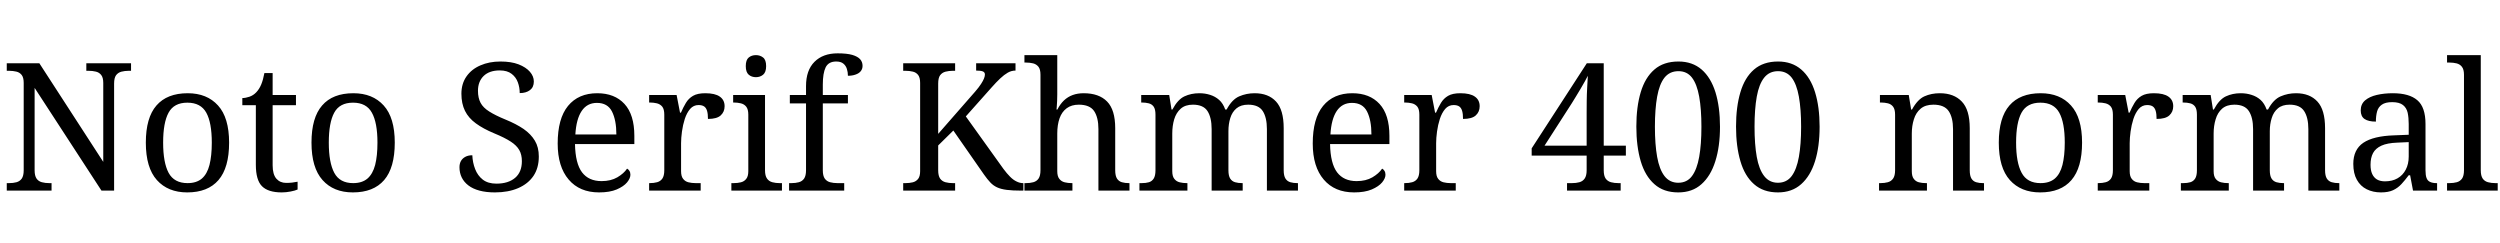 <svg xmlns="http://www.w3.org/2000/svg" xmlns:xlink="http://www.w3.org/1999/xlink" width="336.528" height="32.688"><path fill="black" d="M6.94 25.66L0.91 25.66L0.91 24.65L1.22 24.65Q1.78 24.65 2.22 24.53Q2.66 24.41 2.93 24.04Q3.19 23.66 3.19 22.92L3.19 22.92L3.19 11.16Q3.19 10.44 2.92 10.09Q2.64 9.74 2.20 9.64Q1.75 9.53 1.22 9.53L1.22 9.53L0.91 9.53L0.91 8.52L5.30 8.52L13.90 21.79L13.90 11.16Q13.90 10.44 13.62 10.09Q13.34 9.74 12.90 9.64Q12.46 9.53 11.93 9.53L11.93 9.53L11.62 9.53L11.62 8.52L17.64 8.52L17.64 9.53L17.33 9.53Q16.80 9.53 16.34 9.65Q15.89 9.77 15.62 10.13Q15.36 10.49 15.36 11.26L15.36 11.26L15.36 25.66L13.66 25.66L4.66 11.83L4.66 22.92Q4.66 23.66 4.92 24.04Q5.18 24.41 5.64 24.53Q6.10 24.65 6.62 24.65L6.62 24.65L6.94 24.65L6.94 25.66ZM25.20 25.90L25.20 25.90Q22.61 25.90 21.12 24.24Q19.63 22.58 19.63 19.20L19.63 19.20Q19.63 15.84 21.06 14.20Q22.49 12.55 25.27 12.55L25.27 12.55Q27.86 12.55 29.35 14.20Q30.84 15.84 30.84 19.20L30.84 19.20Q30.84 22.58 29.41 24.24Q27.98 25.90 25.20 25.90ZM25.25 24.65L25.25 24.65Q26.45 24.65 27.17 24.04Q27.89 23.42 28.20 22.20Q28.51 20.98 28.51 19.20L28.51 19.20Q28.51 16.51 27.77 15.17Q27.02 13.82 25.22 13.82L25.22 13.82Q23.42 13.82 22.69 15.17Q21.96 16.51 21.96 19.20L21.96 19.20Q21.96 21.89 22.70 23.27Q23.45 24.65 25.25 24.65ZM37.92 25.90L37.92 25.90Q36.10 25.90 35.27 25.07Q34.44 24.24 34.44 22.18L34.44 22.18L34.44 14.16L32.62 14.16L32.62 13.20Q33.05 13.20 33.58 13.02Q34.10 12.84 34.49 12.43L34.49 12.43Q34.90 12.00 35.16 11.38Q35.42 10.75 35.59 9.84L35.59 9.84L36.70 9.84L36.70 12.79L39.84 12.79L39.84 14.16L36.70 14.16L36.70 22.25Q36.70 23.47 37.20 24.05Q37.70 24.62 38.52 24.62L38.52 24.62Q38.95 24.62 39.31 24.58Q39.67 24.53 40.06 24.46L40.06 24.46L40.06 25.51Q39.74 25.66 39.12 25.78Q38.50 25.90 37.92 25.90ZM47.50 25.90L47.50 25.90Q44.90 25.90 43.42 24.24Q41.93 22.58 41.93 19.20L41.93 19.20Q41.93 15.84 43.36 14.20Q44.78 12.55 47.57 12.55L47.57 12.55Q50.16 12.55 51.65 14.20Q53.14 15.84 53.14 19.20L53.14 19.20Q53.14 22.58 51.71 24.24Q50.28 25.90 47.50 25.90ZM47.54 24.65L47.54 24.65Q48.74 24.65 49.46 24.04Q50.18 23.42 50.50 22.20Q50.81 20.98 50.81 19.20L50.81 19.20Q50.81 16.51 50.06 15.17Q49.32 13.82 47.52 13.82L47.52 13.82Q45.72 13.82 44.99 15.17Q44.26 16.51 44.26 19.20L44.26 19.20Q44.26 21.89 45.00 23.27Q45.74 24.65 47.54 24.65ZM66.62 25.90L66.62 25.90Q65.45 25.90 64.55 25.66Q63.65 25.42 63.05 24.96Q62.45 24.50 62.15 23.88Q61.85 23.26 61.85 22.51L61.85 22.51Q61.85 22.03 62.05 21.67Q62.26 21.31 62.64 21.11Q63.02 20.90 63.58 20.90L63.58 20.90Q63.62 21.89 63.96 22.76Q64.30 23.64 64.99 24.18Q65.69 24.72 66.82 24.72L66.82 24.72Q68.42 24.72 69.34 23.94Q70.25 23.16 70.25 21.70L70.25 21.70Q70.25 20.81 69.90 20.20Q69.55 19.58 68.75 19.06Q67.94 18.53 66.53 17.95L66.53 17.95Q65.04 17.33 64.06 16.61Q63.07 15.89 62.59 14.92Q62.11 13.94 62.11 12.62L62.11 12.62Q62.11 11.26 62.80 10.28Q63.48 9.31 64.67 8.80Q65.86 8.28 67.37 8.28L67.37 8.28Q68.81 8.28 69.80 8.66Q70.80 9.05 71.33 9.66Q71.86 10.27 71.86 10.97L71.86 10.97Q71.86 11.74 71.34 12.13Q70.82 12.53 69.96 12.53L69.96 12.53Q69.96 11.78 69.71 11.09Q69.46 10.39 68.87 9.94Q68.28 9.48 67.27 9.48L67.27 9.48Q65.88 9.48 65.11 10.22Q64.34 10.97 64.34 12.22L64.34 12.22Q64.34 13.18 64.69 13.84Q65.04 14.50 65.86 15.01Q66.67 15.53 68.06 16.10L68.06 16.10Q69.48 16.68 70.48 17.36Q71.47 18.05 72 18.94Q72.53 19.82 72.53 21.07L72.53 21.07Q72.53 22.61 71.81 23.68Q71.09 24.74 69.76 25.32Q68.42 25.90 66.62 25.90ZM80.64 25.90L80.64 25.90Q78.02 25.90 76.55 24.17Q75.07 22.44 75.07 19.32L75.07 19.32Q75.07 15.96 76.46 14.26Q77.86 12.55 80.40 12.55L80.40 12.55Q82.73 12.55 84.06 13.99Q85.39 15.43 85.39 18.29L85.39 18.29L85.39 19.39L77.40 19.39Q77.45 22.01 78.35 23.20Q79.25 24.38 80.98 24.38L80.98 24.38Q82.22 24.38 83.10 23.87Q83.98 23.35 84.41 22.70L84.41 22.70Q84.58 22.78 84.72 22.99Q84.86 23.21 84.86 23.52L84.86 23.52Q84.86 24 84.41 24.55Q83.95 25.10 83.02 25.50Q82.08 25.90 80.64 25.90ZM77.45 18.10L82.97 18.10Q82.97 16.18 82.38 15.01Q81.79 13.85 80.35 13.85L80.35 13.85Q79.03 13.85 78.30 14.94Q77.57 16.03 77.45 18.10L77.45 18.10ZM94.32 25.66L87.38 25.66L87.38 24.65L87.46 24.65Q88.01 24.65 88.45 24.53Q88.90 24.41 89.16 24.04Q89.42 23.66 89.42 22.92L89.42 22.92L89.42 15.43Q89.42 14.71 89.15 14.36Q88.87 14.02 88.43 13.91Q87.98 13.80 87.46 13.80L87.46 13.80L87.38 13.80L87.38 12.79L91.08 12.79L91.54 15.17L91.66 15.17Q91.97 14.45 92.33 13.85Q92.69 13.25 93.29 12.90Q93.89 12.55 94.94 12.55L94.94 12.55Q96.26 12.55 96.90 13.01Q97.54 13.46 97.54 14.30L97.54 14.30Q97.54 15.05 97.02 15.53Q96.50 16.01 95.30 16.01L95.30 16.01Q95.30 15.34 95.18 14.93Q95.06 14.52 94.79 14.33Q94.51 14.14 94.03 14.14L94.03 14.14Q93.36 14.14 92.90 14.66Q92.45 15.19 92.18 16.01Q91.92 16.82 91.80 17.70Q91.68 18.58 91.68 19.27L91.68 19.27L91.68 23.04Q91.68 23.74 91.96 24.08Q92.23 24.43 92.68 24.54Q93.12 24.65 93.65 24.65L93.65 24.65L94.32 24.65L94.32 25.66ZM105.26 25.66L98.45 25.66L98.45 24.65L98.76 24.65Q99.29 24.65 99.73 24.54Q100.18 24.43 100.45 24.08Q100.73 23.74 100.73 23.04L100.73 23.04L100.73 15.43Q100.73 14.71 100.45 14.36Q100.18 14.02 99.73 13.91Q99.29 13.80 98.76 13.80L98.76 13.80L98.69 13.80L98.69 12.79L102.98 12.79L102.98 22.92Q102.98 23.66 103.25 24.04Q103.51 24.41 103.97 24.53Q104.42 24.65 104.95 24.65L104.95 24.65L105.26 24.65L105.26 25.66ZM101.76 10.39L101.76 10.39Q101.18 10.39 100.79 10.06Q100.39 9.72 100.39 8.90L100.39 8.90Q100.39 8.06 100.79 7.74Q101.18 7.42 101.76 7.42L101.76 7.42Q102.31 7.42 102.72 7.74Q103.13 8.06 103.13 8.90L103.13 8.90Q103.13 9.72 102.72 10.06Q102.31 10.39 101.76 10.39ZM113.64 25.66L106.22 25.66L106.22 24.65L106.54 24.65Q107.09 24.65 107.53 24.53Q107.98 24.41 108.24 24.04Q108.50 23.66 108.50 22.92L108.50 22.92L108.50 13.92L106.32 13.92L106.32 12.79L108.50 12.79L108.50 11.59Q108.50 9.46 109.64 8.32Q110.78 7.18 112.75 7.18L112.75 7.18Q114.00 7.18 114.73 7.39Q115.46 7.61 115.79 7.98Q116.11 8.35 116.11 8.86L116.11 8.86Q116.11 9.29 115.86 9.59Q115.61 9.89 115.16 10.04Q114.72 10.20 114.14 10.20L114.14 10.20Q114.14 9.72 114.00 9.28Q113.86 8.83 113.52 8.56Q113.18 8.28 112.56 8.28L112.56 8.28Q111.53 8.28 111.14 9.07Q110.76 9.86 110.76 11.38L110.76 11.38L110.76 12.79L114.14 12.79L114.14 13.92L110.76 13.92L110.76 22.92Q110.76 23.66 111.02 24.04Q111.29 24.41 111.74 24.53Q112.20 24.65 112.73 24.65L112.73 24.65L113.64 24.65L113.64 25.66ZM128.57 25.66L121.58 25.66L121.58 24.65L121.90 24.65Q122.42 24.65 122.87 24.54Q123.31 24.43 123.59 24.08Q123.86 23.74 123.86 23.04L123.86 23.04L123.86 11.16Q123.86 10.44 123.59 10.09Q123.31 9.74 122.87 9.64Q122.42 9.53 121.90 9.53L121.90 9.53L121.58 9.53L121.58 8.52L128.57 8.52L128.57 9.53L128.26 9.53Q127.73 9.53 127.27 9.65Q126.82 9.77 126.55 10.13Q126.29 10.49 126.29 11.26L126.29 11.26L126.29 18.02L131.26 12.34Q131.78 11.74 132.06 11.30Q132.34 10.87 132.46 10.56Q132.58 10.25 132.58 10.03L132.58 10.03Q132.58 9.72 132.29 9.61Q132 9.50 131.40 9.50L131.40 9.50L131.40 8.52L136.70 8.52L136.70 9.50Q136.15 9.50 135.66 9.78Q135.17 10.06 134.64 10.56Q134.11 11.06 133.49 11.76L133.49 11.76L130.01 15.67L135.07 22.73Q135.53 23.35 135.96 23.78Q136.39 24.22 136.84 24.43Q137.28 24.65 137.71 24.65L137.71 24.65L137.76 24.65L137.76 25.66L137.50 25.66Q136.30 25.66 135.52 25.56Q134.74 25.46 134.22 25.22Q133.70 24.98 133.31 24.56Q132.91 24.14 132.46 23.50L132.46 23.50L128.33 17.57L126.29 19.58L126.29 22.92Q126.29 23.66 126.55 24.04Q126.82 24.41 127.27 24.53Q127.73 24.65 128.26 24.65L128.26 24.65L128.57 24.65L128.57 25.66ZM144.36 25.66L137.90 25.66L137.90 24.65L138.10 24.65Q138.65 24.65 139.09 24.53Q139.54 24.41 139.80 24.04Q140.06 23.66 140.06 22.92L140.06 22.92L140.06 10.06Q140.06 9.34 139.79 8.99Q139.51 8.64 139.07 8.53Q138.62 8.42 138.10 8.42L138.10 8.42L137.90 8.42L137.90 7.42L142.32 7.42L142.32 12.70Q142.32 13.13 142.30 13.60Q142.27 14.06 142.25 14.40Q142.22 14.74 142.22 14.74L142.22 14.74L142.34 14.74Q142.70 14.02 143.22 13.52Q143.74 13.03 144.40 12.79Q145.06 12.55 145.87 12.55L145.87 12.55Q147.94 12.55 149.03 13.67Q150.12 14.78 150.12 17.26L150.12 17.26L150.12 22.92Q150.12 23.66 150.36 24.04Q150.60 24.41 151.02 24.53Q151.44 24.65 151.97 24.65L151.97 24.65L152.04 24.65L152.04 25.66L147.86 25.66L147.86 17.38Q147.86 15.82 147.28 14.95Q146.69 14.09 145.22 14.09L145.22 14.09Q144.24 14.09 143.59 14.57Q142.94 15.05 142.63 15.92Q142.32 16.80 142.32 17.98L142.32 17.98L142.32 23.04Q142.32 23.74 142.60 24.08Q142.87 24.43 143.32 24.54Q143.76 24.65 144.29 24.65L144.29 24.65L144.36 24.65L144.36 25.66ZM159.84 25.66L153.38 25.66L153.38 24.65L153.70 24.65Q154.25 24.65 154.66 24.53Q155.06 24.41 155.30 24.04Q155.54 23.66 155.54 22.92L155.54 22.92L155.54 15.43Q155.54 14.71 155.30 14.36Q155.06 14.02 154.64 13.91Q154.22 13.80 153.70 13.80L153.70 13.80L153.62 13.80L153.62 12.79L157.39 12.79L157.70 14.74L157.82 14.74Q158.54 13.39 159.44 12.97Q160.34 12.55 161.45 12.55L161.45 12.55Q162.22 12.55 162.90 12.77Q163.58 12.98 164.11 13.45Q164.64 13.92 164.93 14.74L164.93 14.74L165.12 14.74Q165.84 13.39 166.81 12.97Q167.78 12.55 168.89 12.55L168.89 12.55Q170.74 12.55 171.77 13.67Q172.80 14.78 172.80 17.26L172.80 17.26L172.80 22.92Q172.80 23.66 173.04 24.04Q173.28 24.41 173.70 24.53Q174.12 24.65 174.65 24.65L174.65 24.65L174.72 24.65L174.72 25.66L170.54 25.66L170.54 17.38Q170.54 15.82 169.98 14.95Q169.42 14.09 168.02 14.09L168.02 14.09Q167.04 14.09 166.45 14.58Q165.86 15.07 165.61 15.89Q165.36 16.70 165.36 17.66L165.36 17.66L165.36 22.92Q165.36 23.66 165.60 24.04Q165.84 24.41 166.26 24.53Q166.68 24.65 167.21 24.65L167.21 24.65L167.28 24.65L167.28 25.66L163.10 25.66L163.10 17.38Q163.10 15.82 162.54 14.95Q161.98 14.09 160.58 14.09L160.58 14.09Q159.55 14.09 158.94 14.63Q158.33 15.17 158.06 16.06Q157.80 16.94 157.80 17.98L157.80 17.98L157.80 23.04Q157.80 23.74 158.08 24.08Q158.35 24.43 158.80 24.54Q159.24 24.65 159.77 24.65L159.77 24.65L159.84 24.65L159.84 25.66ZM182.28 25.90L182.28 25.90Q179.66 25.90 178.19 24.17Q176.71 22.44 176.71 19.32L176.71 19.32Q176.71 15.96 178.10 14.26Q179.50 12.55 182.04 12.55L182.04 12.55Q184.37 12.55 185.70 13.99Q187.03 15.43 187.03 18.29L187.03 18.29L187.03 19.39L179.04 19.39Q179.09 22.01 179.99 23.20Q180.89 24.38 182.62 24.38L182.62 24.38Q183.86 24.38 184.74 23.87Q185.62 23.35 186.05 22.70L186.05 22.70Q186.22 22.78 186.36 22.99Q186.50 23.21 186.50 23.52L186.50 23.52Q186.50 24 186.05 24.55Q185.59 25.10 184.66 25.50Q183.72 25.90 182.28 25.90ZM179.09 18.10L184.61 18.10Q184.61 16.18 184.02 15.01Q183.43 13.85 181.99 13.85L181.99 13.85Q180.67 13.85 179.94 14.94Q179.21 16.03 179.09 18.10L179.09 18.10ZM195.96 25.66L189.02 25.66L189.02 24.65L189.10 24.65Q189.65 24.65 190.09 24.53Q190.54 24.41 190.80 24.04Q191.06 23.66 191.06 22.92L191.06 22.92L191.06 15.43Q191.06 14.71 190.79 14.36Q190.51 14.02 190.07 13.91Q189.62 13.80 189.10 13.80L189.10 13.80L189.02 13.80L189.02 12.79L192.72 12.79L193.18 15.17L193.30 15.17Q193.61 14.45 193.97 13.85Q194.33 13.25 194.93 12.90Q195.53 12.55 196.58 12.55L196.58 12.55Q197.90 12.55 198.54 13.01Q199.18 13.46 199.18 14.30L199.18 14.30Q199.18 15.05 198.66 15.53Q198.14 16.01 196.94 16.01L196.94 16.01Q196.94 15.34 196.82 14.93Q196.70 14.52 196.43 14.33Q196.15 14.14 195.67 14.14L195.67 14.14Q195.00 14.14 194.54 14.66Q194.09 15.19 193.82 16.01Q193.56 16.82 193.44 17.70Q193.32 18.58 193.32 19.27L193.32 19.27L193.32 23.04Q193.32 23.74 193.60 24.08Q193.87 24.43 194.32 24.54Q194.76 24.65 195.29 24.65L195.29 24.65L195.96 24.65L195.96 25.66ZM218.16 25.66L210.94 25.66L210.94 24.65L211.61 24.65Q212.16 24.65 212.60 24.53Q213.05 24.41 213.31 24.04Q213.58 23.66 213.58 22.92L213.58 22.92L213.58 20.95L206.18 20.95L206.18 19.97L213.60 8.52L215.88 8.52L215.88 19.61L218.86 19.61L218.86 20.95L215.88 20.95L215.88 22.92Q215.88 23.66 216.14 24.04Q216.41 24.41 216.86 24.53Q217.32 24.65 217.85 24.65L217.85 24.65L218.16 24.65L218.16 25.66ZM211.58 13.90L207.91 19.61L213.58 19.61L213.58 15.17Q213.58 14.47 213.59 13.60Q213.60 12.72 213.65 11.83Q213.70 10.94 213.74 10.20L213.74 10.20Q213.62 10.44 213.36 10.92Q213.10 11.40 212.76 11.96Q212.42 12.53 212.11 13.04Q211.80 13.56 211.58 13.90L211.58 13.90ZM225.91 25.90L225.91 25.90Q223.94 25.90 222.70 24.79Q221.45 23.69 220.86 21.70Q220.27 19.70 220.27 17.04L220.27 17.04Q220.27 14.38 220.86 12.41Q221.45 10.44 222.70 9.36Q223.94 8.28 225.94 8.28L225.94 8.28Q227.81 8.28 229.06 9.36Q230.30 10.44 230.92 12.42Q231.53 14.40 231.53 17.06L231.53 17.06Q231.53 19.73 230.90 21.71Q230.28 23.69 229.04 24.79Q227.81 25.90 225.91 25.90ZM225.91 24.60L225.91 24.60Q227.09 24.60 227.76 23.70Q228.43 22.80 228.73 21.12Q229.03 19.44 229.03 17.06L229.03 17.06Q229.03 14.69 228.73 13.01Q228.43 11.33 227.76 10.45Q227.09 9.58 225.94 9.58L225.94 9.58Q224.76 9.58 224.06 10.45Q223.37 11.33 223.07 13.01Q222.77 14.69 222.77 17.06L222.77 17.06Q222.77 19.44 223.07 21.12Q223.37 22.80 224.06 23.70Q224.76 24.60 225.91 24.60ZM239.33 25.90L239.33 25.90Q237.36 25.90 236.11 24.79Q234.86 23.69 234.28 21.70Q233.69 19.70 233.69 17.04L233.69 17.04Q233.69 14.38 234.28 12.41Q234.86 10.44 236.11 9.36Q237.36 8.28 239.35 8.28L239.35 8.28Q241.22 8.28 242.47 9.36Q243.72 10.44 244.33 12.42Q244.94 14.40 244.94 17.06L244.94 17.06Q244.94 19.73 244.32 21.71Q243.70 23.69 242.46 24.79Q241.22 25.90 239.33 25.90ZM239.33 24.60L239.33 24.60Q240.50 24.60 241.18 23.70Q241.85 22.80 242.15 21.12Q242.45 19.44 242.45 17.06L242.45 17.06Q242.45 14.69 242.15 13.01Q241.85 11.33 241.18 10.45Q240.50 9.58 239.35 9.58L239.35 9.58Q238.18 9.58 237.48 10.45Q236.78 11.33 236.48 13.01Q236.18 14.69 236.18 17.06L236.18 17.06Q236.18 19.44 236.48 21.12Q236.78 22.80 237.48 23.70Q238.18 24.60 239.33 24.60ZM259.39 25.66L252.94 25.66L252.94 24.65L253.13 24.65Q253.68 24.65 254.12 24.53Q254.57 24.41 254.83 24.04Q255.10 23.66 255.10 22.92L255.10 22.92L255.10 15.43Q255.10 14.71 254.83 14.36Q254.57 14.02 254.14 13.91Q253.70 13.80 253.18 13.80L253.18 13.80L253.06 13.80L253.06 12.79L256.94 12.79L257.26 14.74L257.38 14.74Q258.12 13.39 259.04 12.97Q259.97 12.55 261.12 12.55L261.12 12.55Q263.02 12.55 264.08 13.67Q265.15 14.78 265.15 17.26L265.15 17.26L265.15 22.92Q265.15 23.66 265.38 24.04Q265.61 24.41 266.02 24.53Q266.42 24.65 266.95 24.65L266.95 24.65L267.07 24.65L267.07 25.66L262.90 25.66L262.90 17.38Q262.90 15.82 262.31 14.95Q261.72 14.09 260.26 14.09L260.26 14.09Q259.18 14.09 258.54 14.63Q257.90 15.17 257.63 16.06Q257.35 16.94 257.35 17.98L257.35 17.98L257.35 23.04Q257.35 23.74 257.62 24.08Q257.88 24.43 258.31 24.54Q258.74 24.65 259.27 24.65L259.27 24.65L259.39 24.65L259.39 25.66ZM274.63 25.90L274.63 25.90Q272.04 25.90 270.55 24.24Q269.06 22.58 269.06 19.20L269.06 19.20Q269.06 15.84 270.49 14.20Q271.92 12.55 274.70 12.55L274.70 12.55Q277.30 12.55 278.78 14.20Q280.27 15.84 280.27 19.20L280.27 19.20Q280.27 22.58 278.84 24.24Q277.42 25.90 274.63 25.90ZM274.68 24.65L274.68 24.65Q275.88 24.65 276.60 24.04Q277.32 23.42 277.63 22.20Q277.94 20.98 277.94 19.20L277.94 19.20Q277.94 16.51 277.20 15.17Q276.46 13.82 274.66 13.82L274.66 13.82Q272.86 13.82 272.12 15.17Q271.39 16.51 271.39 19.20L271.39 19.20Q271.39 21.89 272.14 23.27Q272.88 24.65 274.68 24.65ZM289.32 25.66L282.38 25.66L282.38 24.65L282.46 24.65Q283.01 24.65 283.45 24.53Q283.90 24.41 284.16 24.04Q284.42 23.66 284.42 22.92L284.42 22.92L284.42 15.43Q284.42 14.71 284.15 14.36Q283.87 14.02 283.43 13.91Q282.98 13.80 282.46 13.80L282.46 13.80L282.38 13.80L282.38 12.79L286.08 12.79L286.54 15.17L286.66 15.17Q286.97 14.45 287.33 13.85Q287.69 13.25 288.29 12.90Q288.89 12.55 289.94 12.55L289.94 12.55Q291.26 12.55 291.90 13.01Q292.54 13.46 292.54 14.30L292.54 14.30Q292.54 15.05 292.02 15.53Q291.50 16.01 290.30 16.01L290.30 16.01Q290.30 15.34 290.18 14.93Q290.06 14.52 289.79 14.33Q289.51 14.14 289.03 14.14L289.03 14.14Q288.36 14.14 287.90 14.66Q287.45 15.19 287.18 16.01Q286.92 16.82 286.80 17.70Q286.68 18.58 286.68 19.27L286.68 19.27L286.68 23.04Q286.68 23.74 286.96 24.08Q287.23 24.43 287.68 24.54Q288.12 24.65 288.65 24.65L288.65 24.65L289.32 24.65L289.32 25.66ZM300.02 25.66L293.57 25.66L293.57 24.65L293.88 24.65Q294.43 24.65 294.84 24.53Q295.25 24.41 295.49 24.04Q295.73 23.66 295.73 22.92L295.73 22.92L295.73 15.43Q295.73 14.71 295.49 14.36Q295.25 14.02 294.83 13.91Q294.41 13.80 293.88 13.80L293.88 13.80L293.81 13.80L293.81 12.79L297.58 12.79L297.89 14.74L298.01 14.74Q298.73 13.39 299.63 12.97Q300.53 12.55 301.63 12.55L301.63 12.55Q302.40 12.55 303.08 12.77Q303.77 12.98 304.30 13.45Q304.82 13.92 305.11 14.74L305.11 14.74L305.30 14.74Q306.02 13.39 307.00 12.97Q307.97 12.55 309.07 12.55L309.07 12.55Q310.92 12.55 311.95 13.67Q312.98 14.78 312.98 17.26L312.98 17.26L312.98 22.92Q312.98 23.66 313.22 24.04Q313.46 24.41 313.88 24.53Q314.30 24.65 314.83 24.65L314.83 24.65L314.90 24.65L314.90 25.66L310.73 25.66L310.73 17.38Q310.73 15.82 310.16 14.95Q309.60 14.09 308.21 14.09L308.21 14.09Q307.22 14.09 306.64 14.58Q306.05 15.07 305.80 15.89Q305.54 16.70 305.54 17.66L305.54 17.66L305.54 22.92Q305.54 23.66 305.78 24.04Q306.02 24.41 306.44 24.53Q306.86 24.65 307.39 24.65L307.39 24.65L307.46 24.65L307.46 25.66L303.29 25.66L303.29 17.38Q303.29 15.82 302.72 14.95Q302.16 14.09 300.77 14.09L300.77 14.09Q299.74 14.09 299.12 14.63Q298.51 15.17 298.25 16.06Q297.98 16.94 297.98 17.98L297.98 17.98L297.98 23.04Q297.98 23.74 298.26 24.08Q298.54 24.43 298.98 24.54Q299.42 24.65 299.95 24.65L299.95 24.65L300.02 24.65L300.02 25.66ZM320.50 25.90L320.50 25.90Q319.44 25.90 318.59 25.48Q317.74 25.06 317.26 24.20Q316.78 23.35 316.78 22.06L316.78 22.06Q316.78 20.14 318.13 19.22Q319.49 18.31 322.25 18.22L322.25 18.22L324.24 18.14L324.24 16.70Q324.24 15.84 324.10 15.18Q323.95 14.52 323.47 14.14Q322.99 13.75 322.01 13.75L322.01 13.75Q321.10 13.75 320.62 14.09Q320.14 14.42 319.98 15.01Q319.82 15.60 319.82 16.37L319.82 16.37Q318.82 16.37 318.30 16.02Q317.78 15.67 317.78 14.86L317.78 14.86Q317.78 14.02 318.37 13.51Q318.96 13.01 319.94 12.78Q320.93 12.55 322.10 12.55L322.10 12.55Q324.31 12.55 325.40 13.49Q326.50 14.42 326.50 16.70L326.50 16.70L326.50 22.92Q326.50 23.59 326.64 23.96Q326.78 24.34 327.12 24.49Q327.46 24.65 327.98 24.65L327.98 24.65L328.06 24.65L328.06 25.66L324.82 25.66L324.43 23.59L324.24 23.59Q323.74 24.26 323.26 24.78Q322.78 25.30 322.14 25.60Q321.50 25.90 320.50 25.90ZM321.05 24.41L321.05 24.41Q322.03 24.41 322.74 24Q323.45 23.59 323.84 22.84Q324.24 22.08 324.24 21.07L324.24 21.07L324.24 19.13L322.70 19.20Q321.34 19.25 320.56 19.61Q319.78 19.97 319.44 20.60Q319.10 21.24 319.10 22.18L319.10 22.18Q319.10 22.92 319.32 23.41Q319.54 23.90 319.97 24.16Q320.40 24.41 321.05 24.41ZM336.22 25.66L329.40 25.66L329.40 24.65L329.71 24.65Q330.26 24.65 330.71 24.53Q331.15 24.41 331.42 24.04Q331.68 23.66 331.68 22.92L331.68 22.92L331.68 10.06Q331.68 9.34 331.40 8.99Q331.13 8.64 330.68 8.53Q330.24 8.42 329.71 8.42L329.71 8.42L329.40 8.42L329.40 7.42L333.94 7.42L333.94 22.92Q333.94 23.66 334.20 24.04Q334.46 24.41 334.92 24.53Q335.38 24.65 335.90 24.65L335.90 24.65L336.22 24.65L336.22 25.66Z"/></svg>